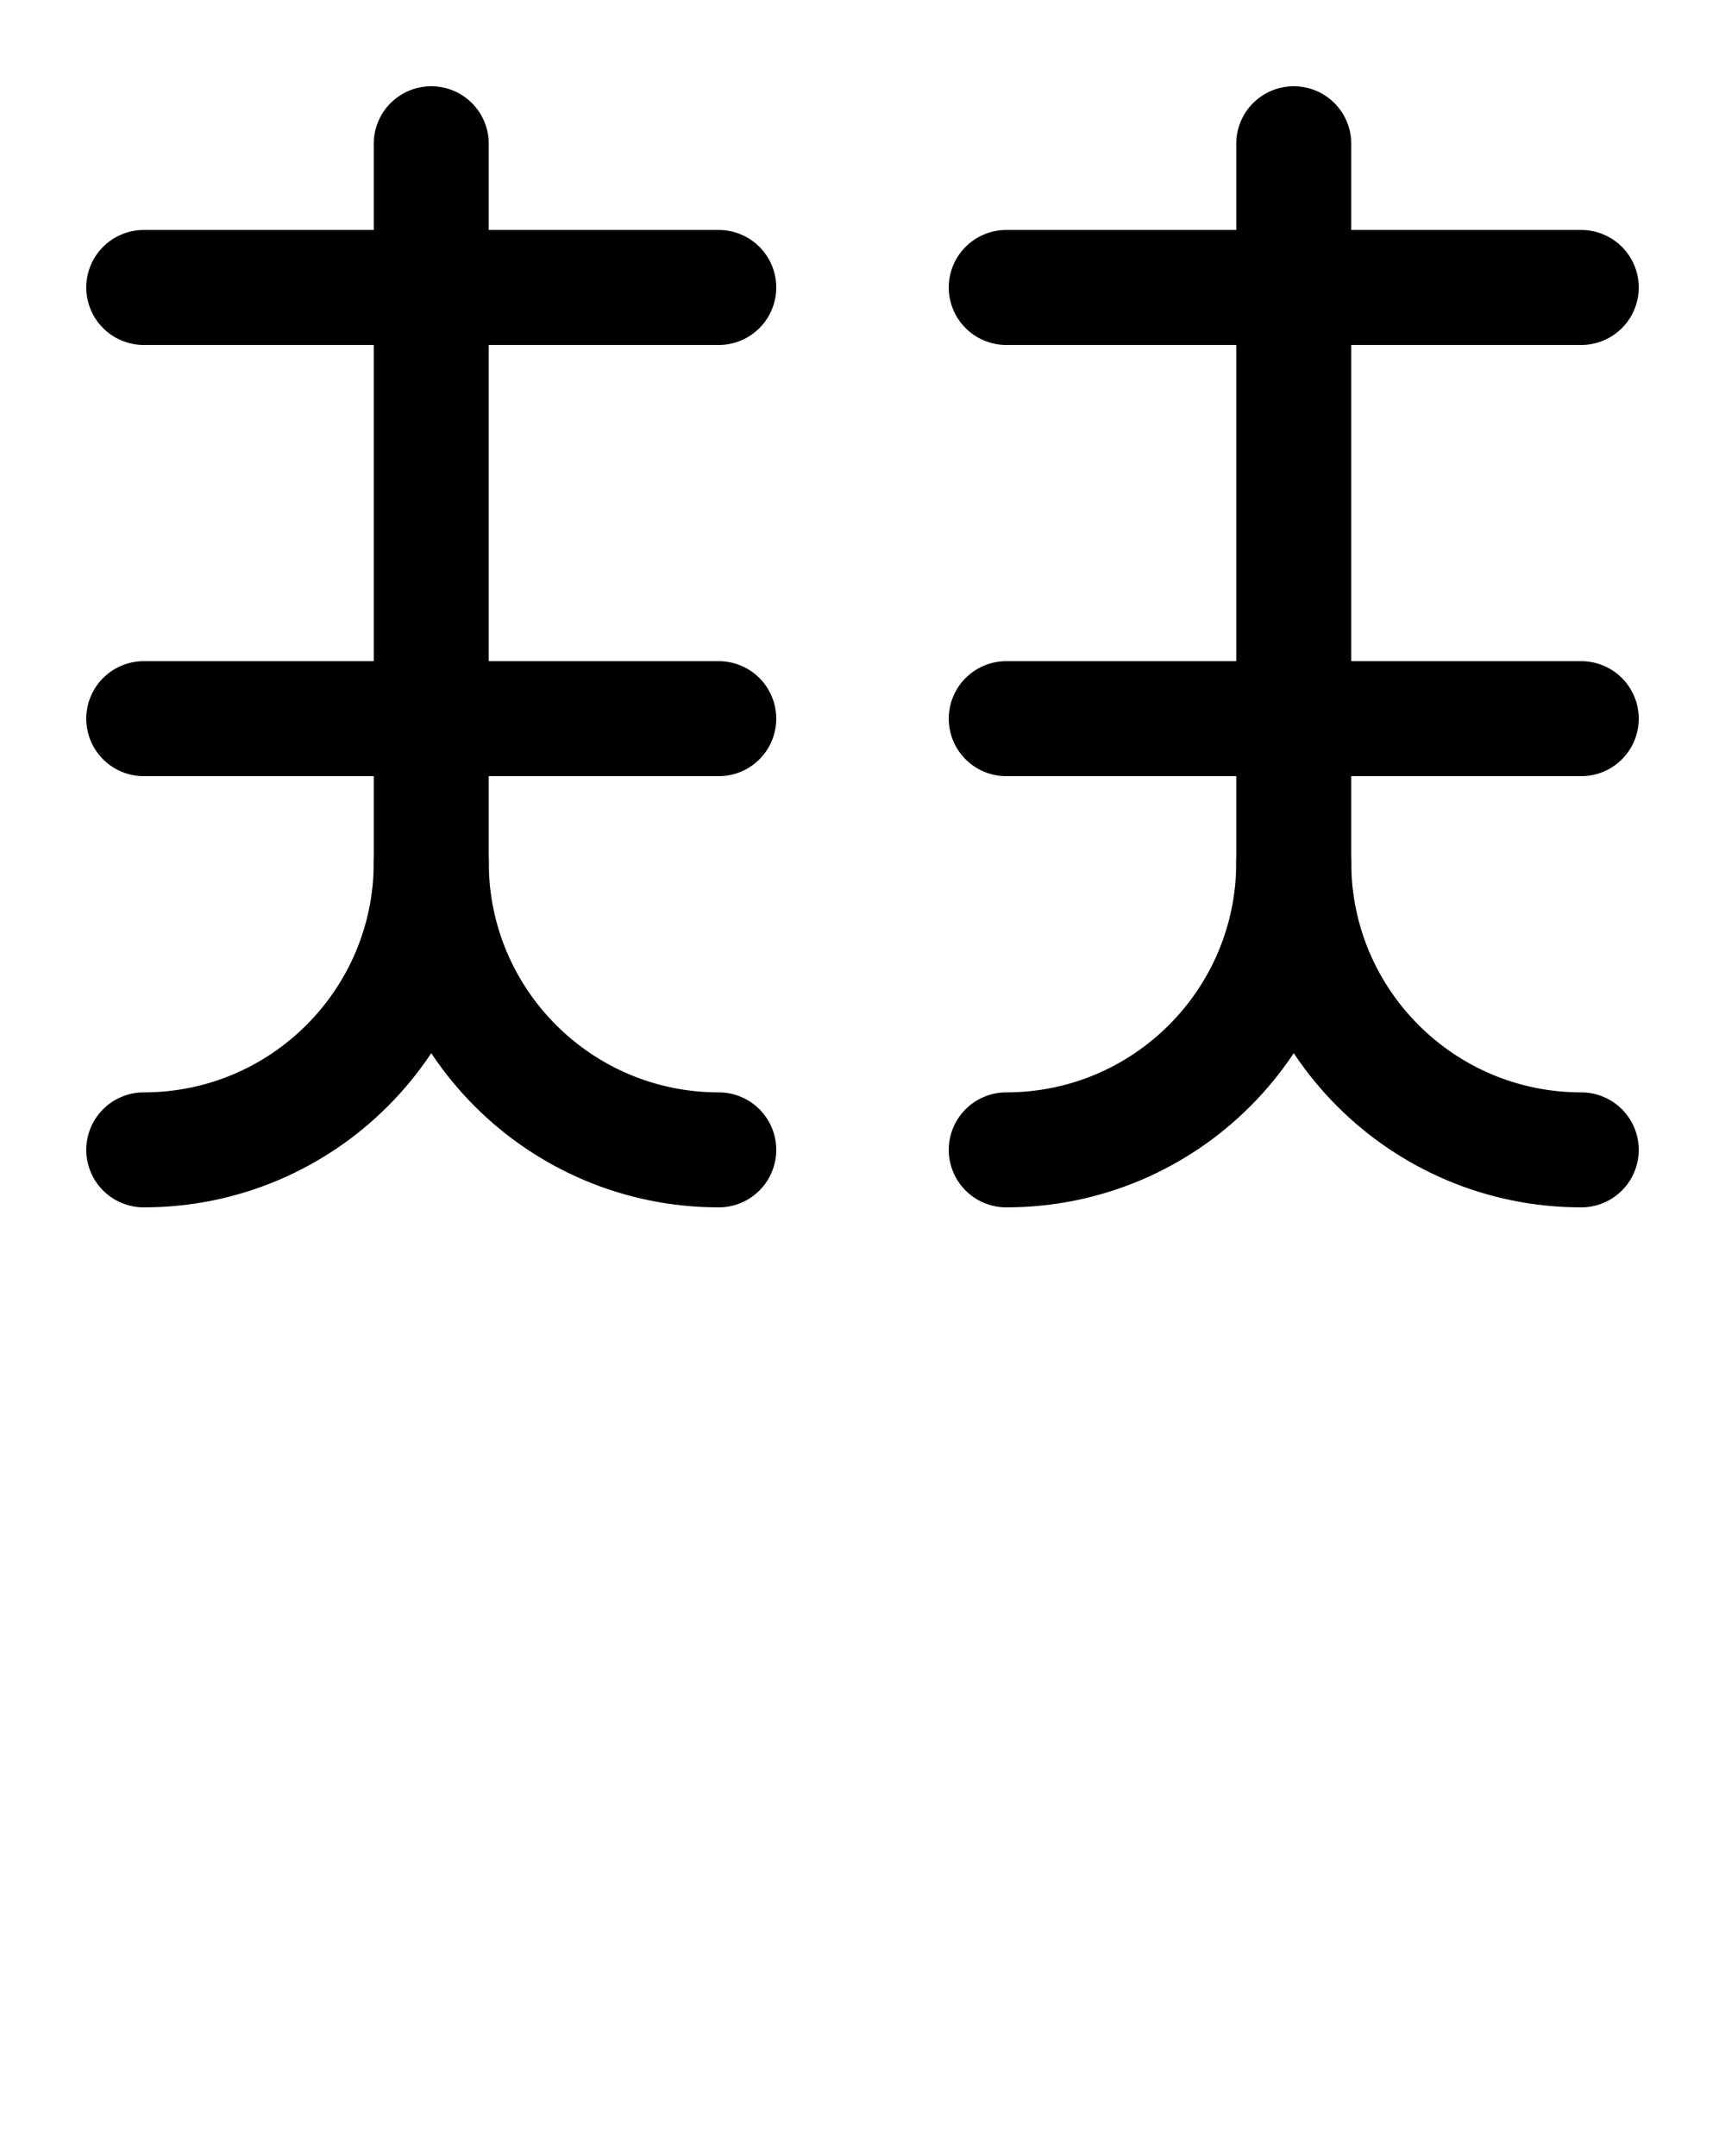 <?xml version="1.0" encoding="utf-8"?>
<!-- Generator: Adobe Illustrator 26.0.0, SVG Export Plug-In . SVG Version: 6.00 Build 0)  -->
<svg version="1.1" id="图层_1" xmlns="http://www.w3.org/2000/svg" xmlns:xlink="http://www.w3.org/1999/xlink" x="0px" y="0px"
	 viewBox="0 0 720 900" style="enable-background:new 0 0 720 900;" xml:space="preserve">
<style type="text/css">
	.st0{fill:none;stroke:#000000;stroke-width:48;stroke-linecap:round;stroke-linejoin:round;stroke-miterlimit:10;}
</style>
<line class="st0" x1="420" y1="300" x2="660" y2="300"/>
<line class="st0" x1="420" y1="120" x2="660" y2="120"/>
<path class="st0" d="M420,480c66.3,0,120-53.7,120-120V60"/>
<path class="st0" d="M660,480c-66.3,0-120-53.7-120-120"/>
<line class="st0" x1="60" y1="300" x2="300" y2="300"/>
<line class="st0" x1="60" y1="120" x2="300" y2="120"/>
<path class="st0" d="M60,480c66.3,0,120-53.7,120-120V60"/>
<path class="st0" d="M300,480c-66.3,0-120-53.7-120-120"/>
</svg>

